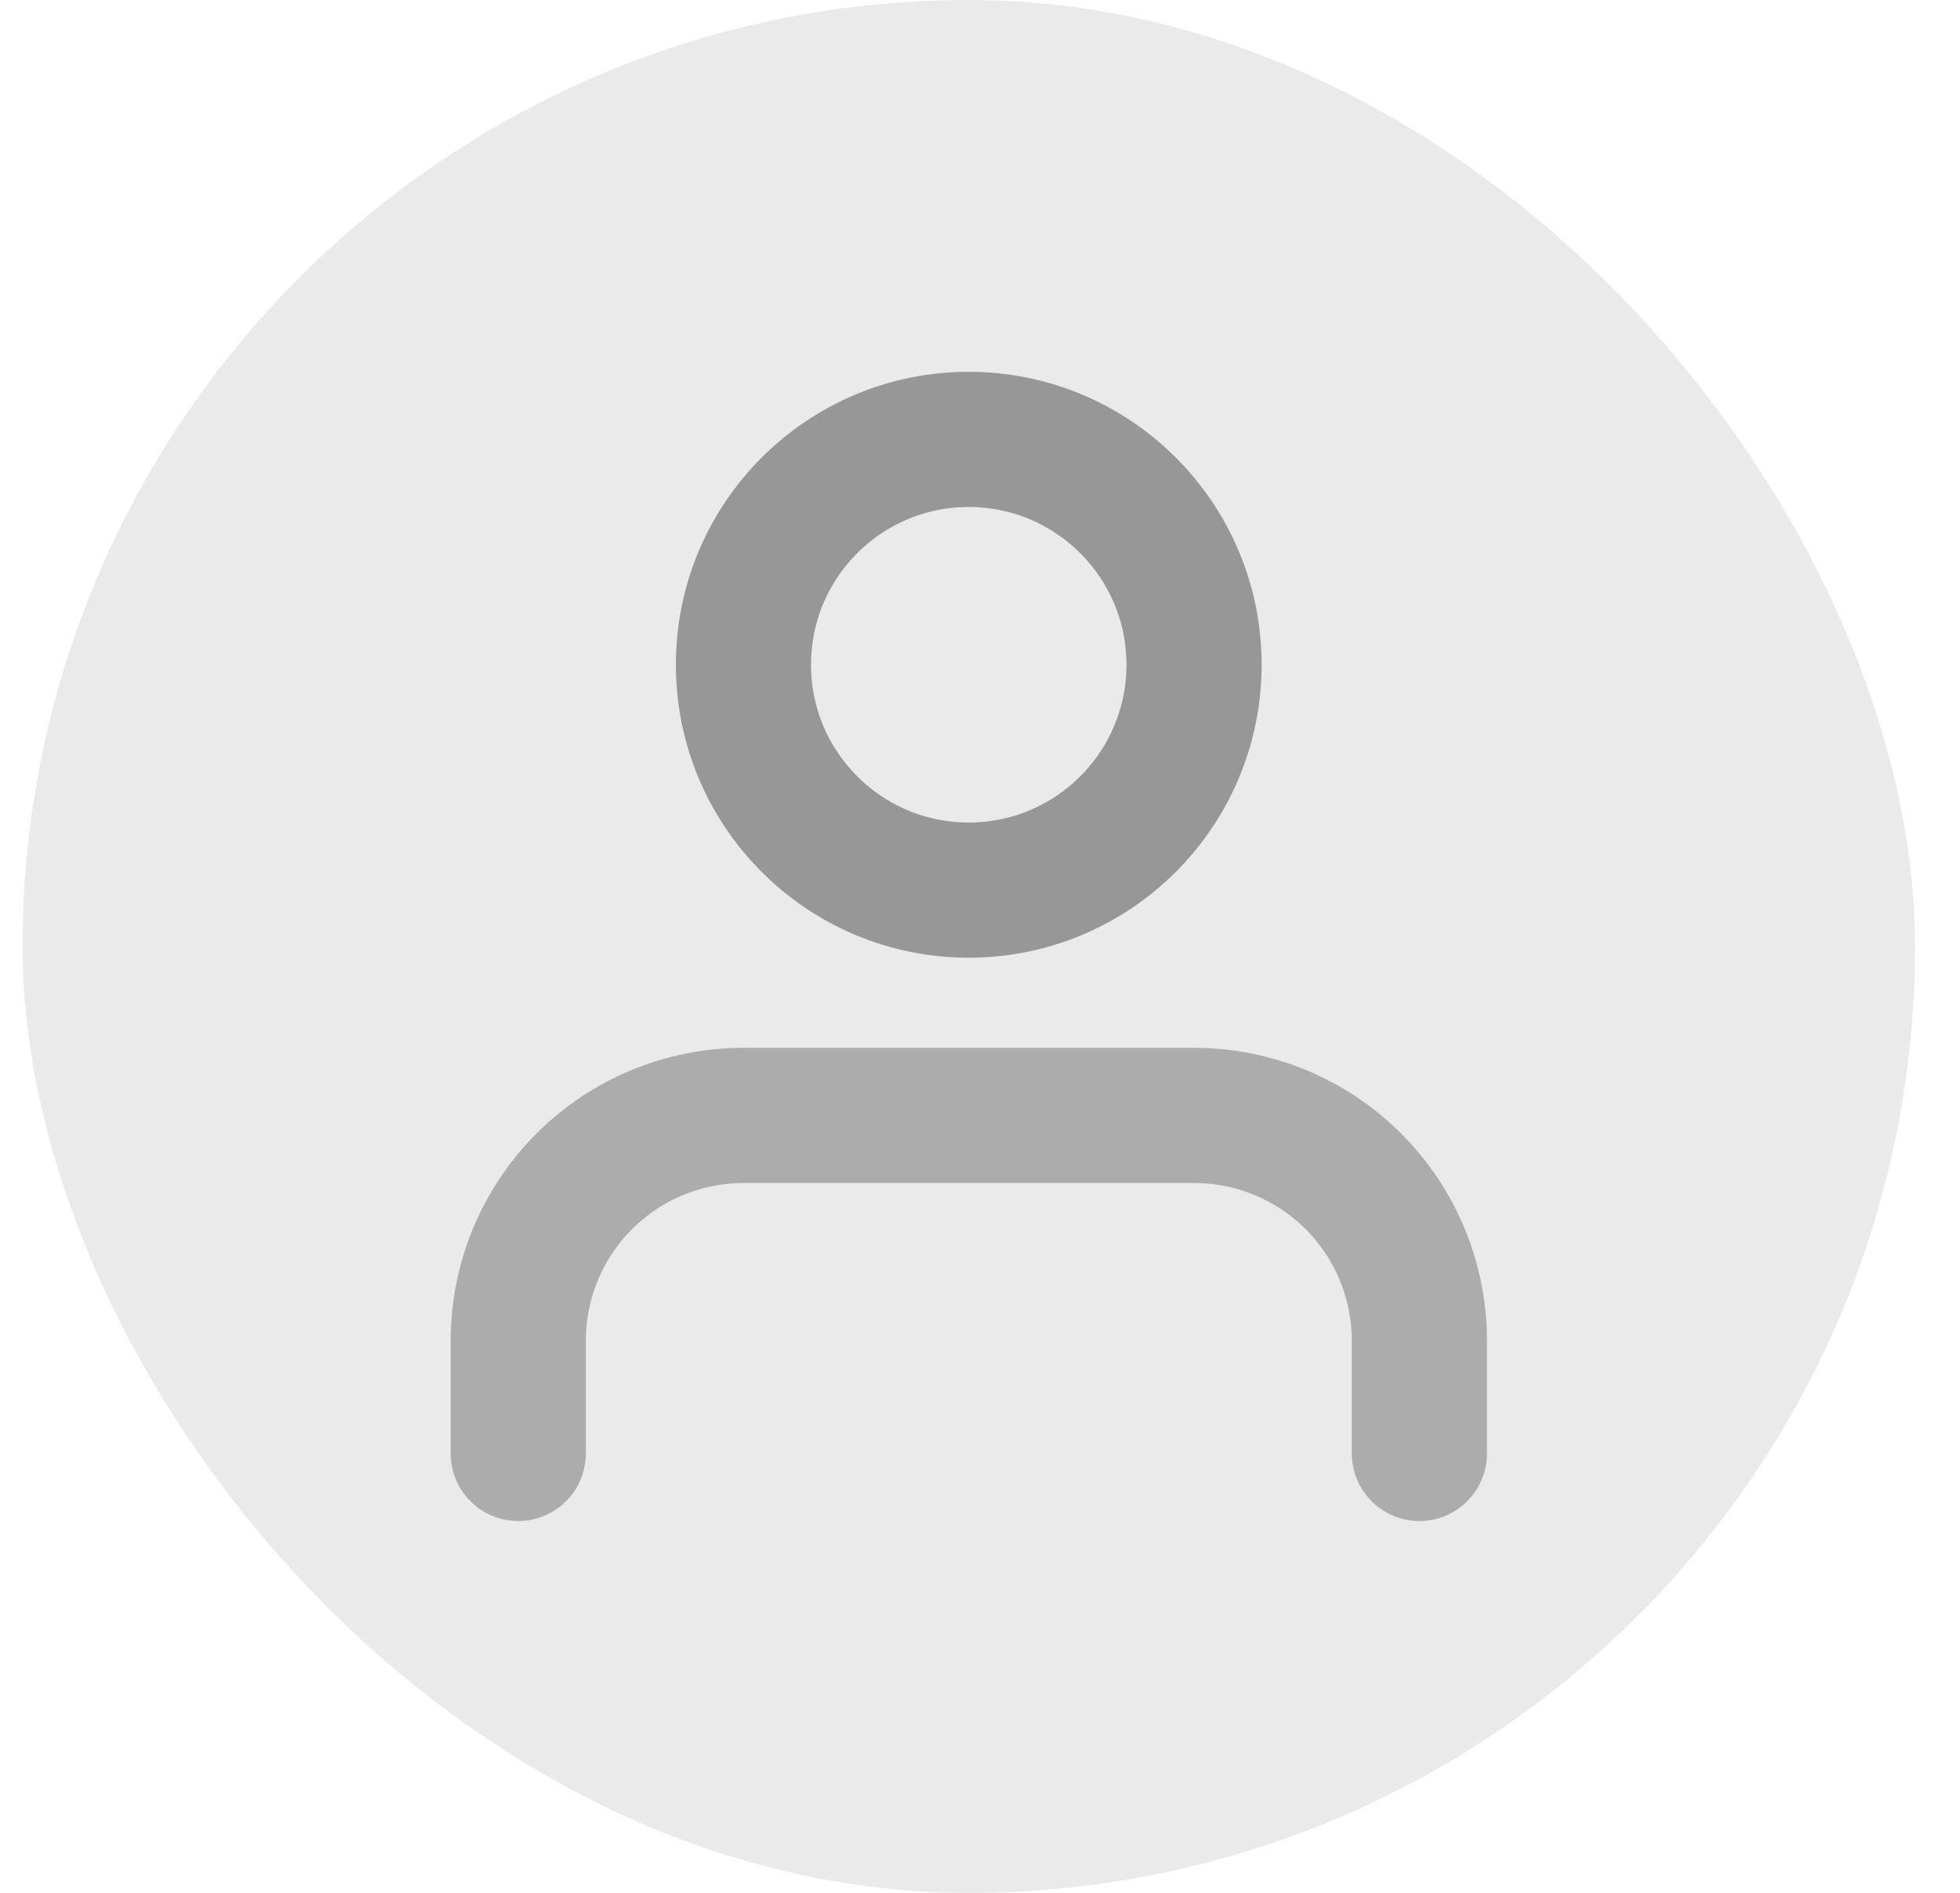<svg width="29" height="28" viewBox="0 0 29 28" fill="none" xmlns="http://www.w3.org/2000/svg">
<rect x="0.334" width="28" height="28" rx="14" fill="#EAEAEA"/>
<path d="M21.001 21.5V19.833C21.001 18.949 20.65 18.101 20.025 17.476C19.4 16.851 18.552 16.5 17.668 16.5H11.001C10.117 16.5 9.269 16.851 8.644 17.476C8.019 18.101 7.668 18.949 7.668 19.833V21.5" stroke="#ACACAC" stroke-width="2" stroke-linecap="round" stroke-linejoin="round"/>
<path d="M14.333 13.167C16.174 13.167 17.667 11.674 17.667 9.833C17.667 7.992 16.174 6.5 14.333 6.5C12.492 6.5 11 7.992 11 9.833C11 11.674 12.492 13.167 14.333 13.167Z" stroke="#979797" stroke-width="2" stroke-linecap="round" stroke-linejoin="round"/>
</svg>
